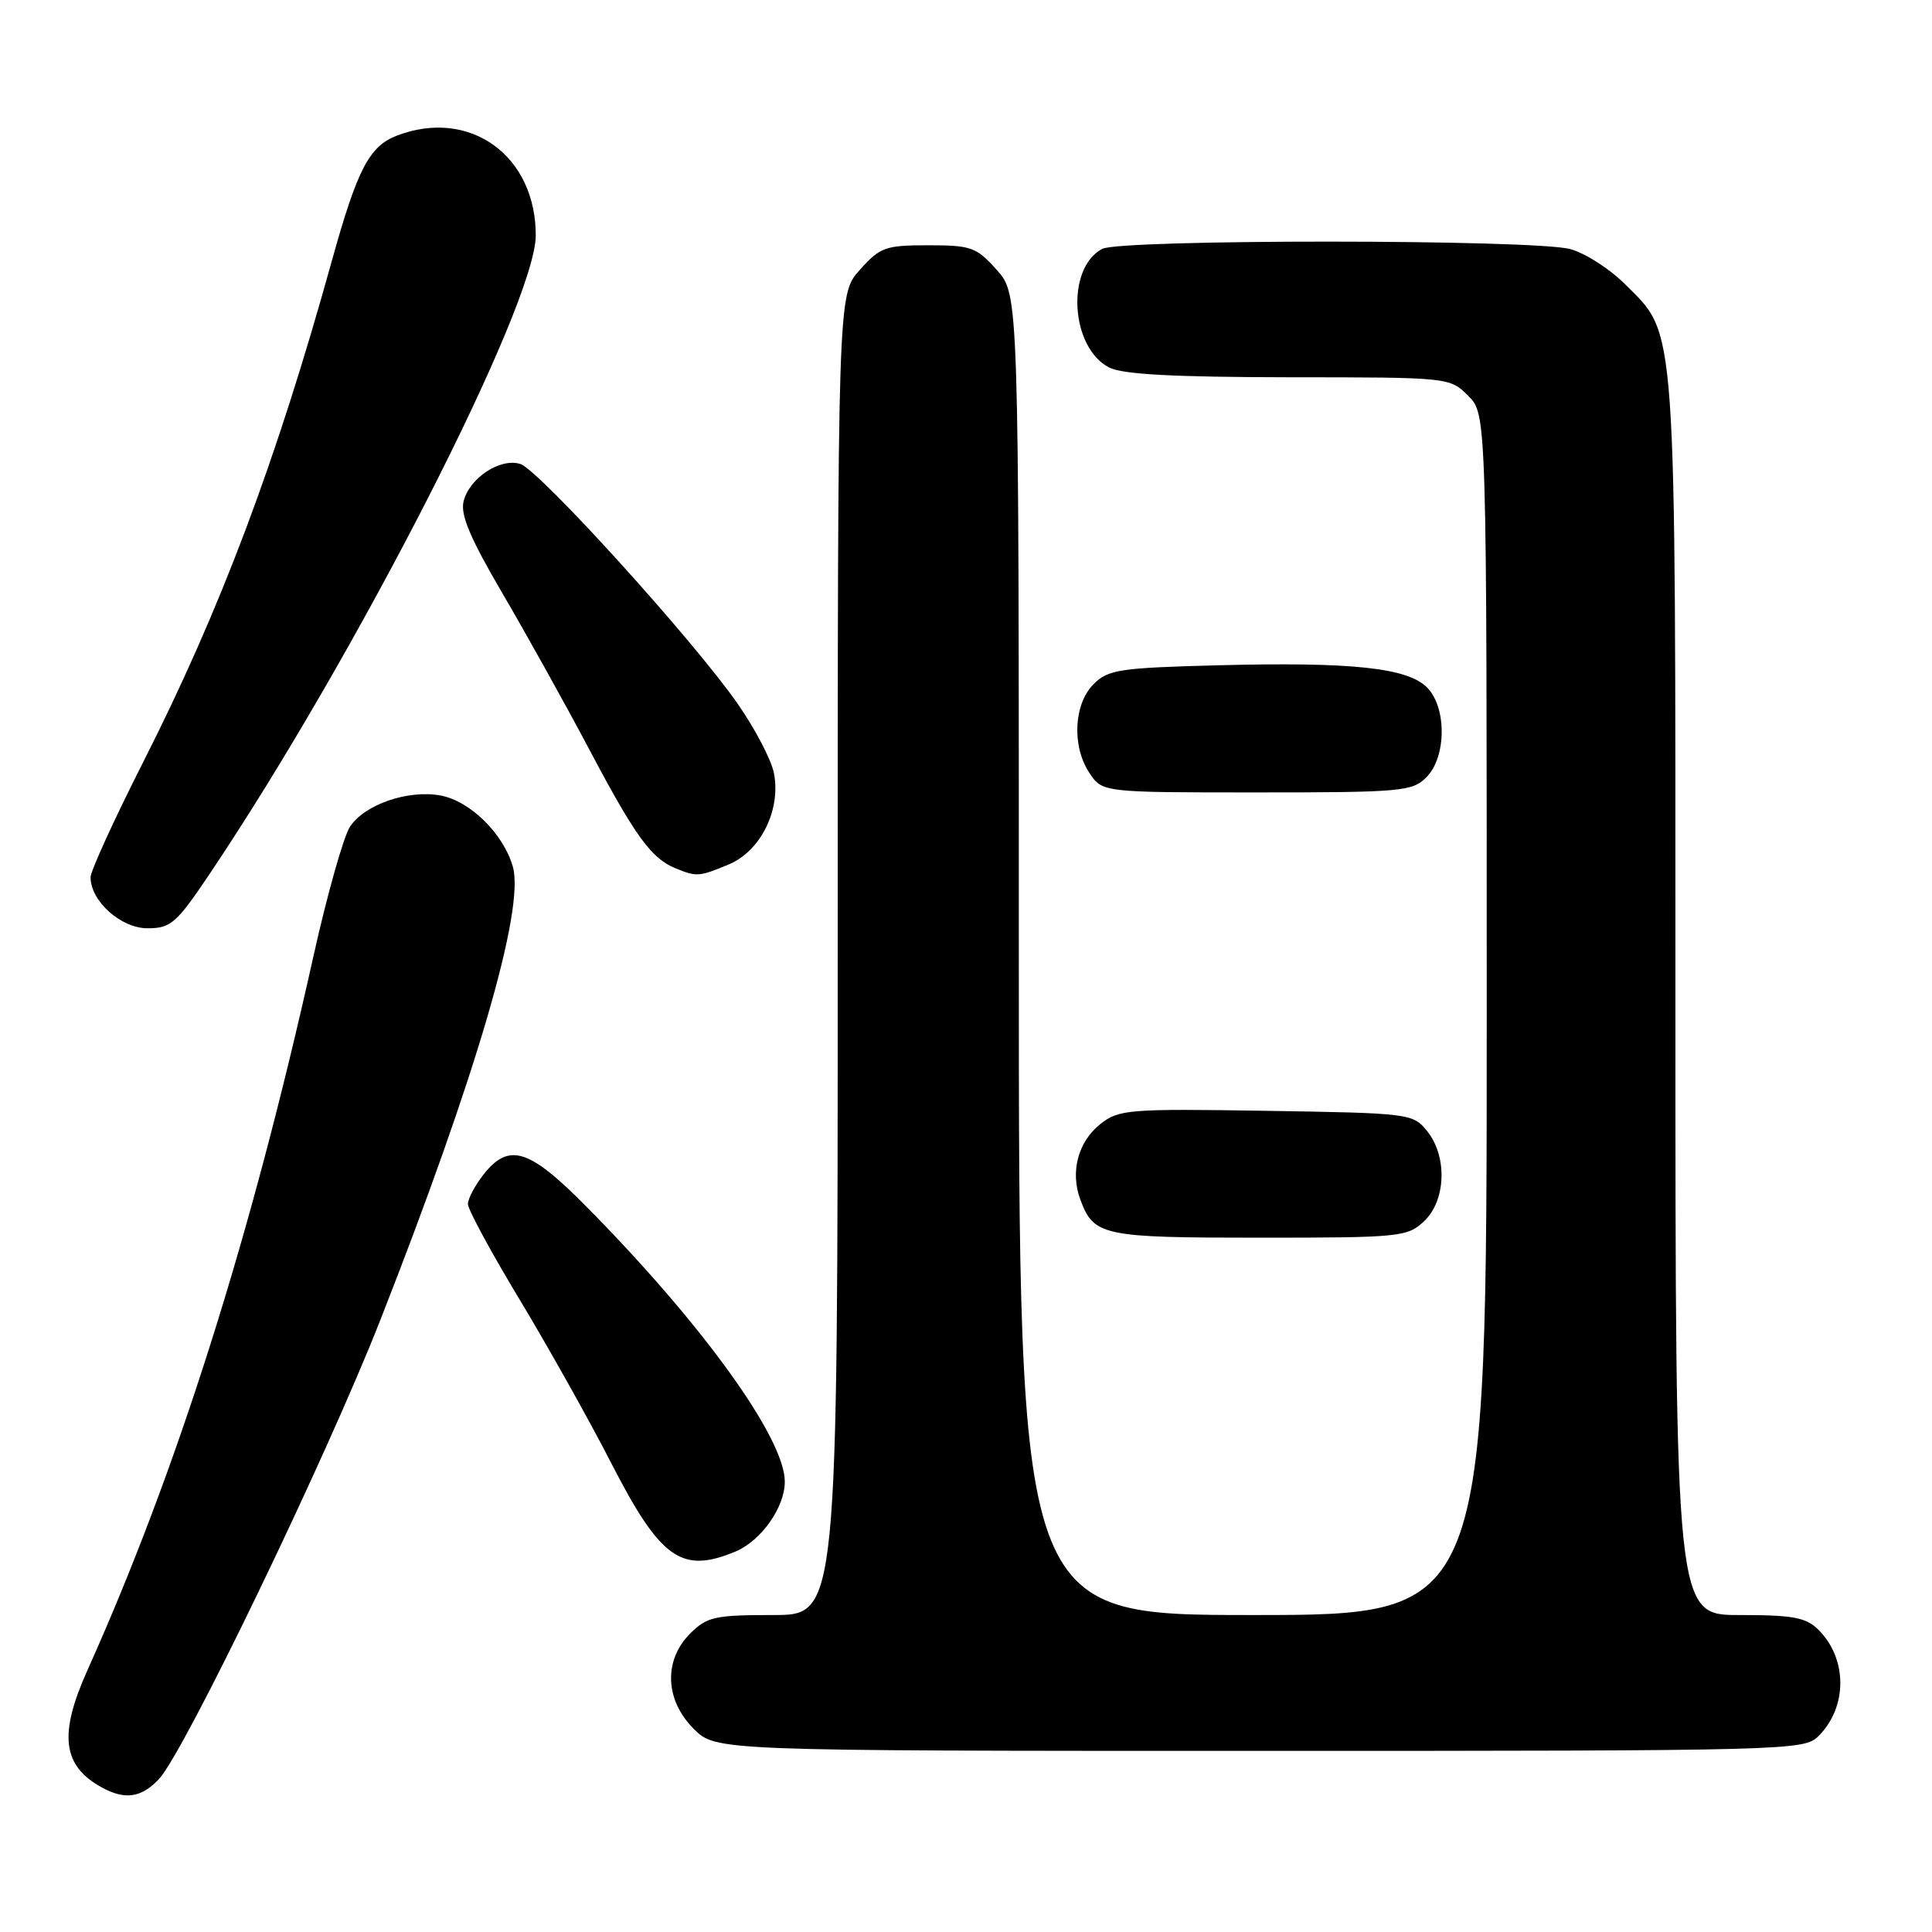 <?xml version="1.0" encoding="UTF-8" standalone="no"?>
<!DOCTYPE svg PUBLIC "-//W3C//DTD SVG 1.1//EN" "http://www.w3.org/Graphics/SVG/1.1/DTD/svg11.dtd" >
<svg xmlns="http://www.w3.org/2000/svg" xmlns:xlink="http://www.w3.org/1999/xlink" version="1.1" viewBox="0 0 256 256">
 <g >
 <path fill="currentColor"
d=" M 21.05 235.75 C 24.39 232.22 43.20 193.22 50.36 175.00 C 63.12 142.52 69.57 120.46 67.95 114.82 C 66.70 110.47 62.31 106.15 58.39 105.41 C 54.09 104.61 48.31 106.59 46.37 109.55 C 45.52 110.86 43.34 118.58 41.53 126.71 C 33.27 163.88 23.45 194.89 11.60 221.28 C 7.75 229.84 8.26 233.98 13.50 236.85 C 16.57 238.53 18.72 238.21 21.05 235.75 Z  M 240.97 230.03 C 244.81 226.19 244.81 219.81 240.97 215.97 C 239.32 214.32 237.63 214.00 230.50 214.00 C 222.00 214.00 222.00 214.00 222.00 132.18 C 222.00 41.16 222.24 44.58 215.28 37.61 C 213.29 35.63 210.06 33.55 208.08 33.01 C 203.40 31.70 148.47 31.68 146.04 32.98 C 141.21 35.56 141.85 46.11 147.00 48.71 C 148.78 49.61 155.65 49.97 170.80 49.99 C 192.06 50.00 192.09 50.00 194.55 52.45 C 197.00 54.91 197.00 54.91 197.00 134.45 C 197.00 214.00 197.00 214.00 166.00 214.00 C 135.00 214.00 135.00 214.00 135.00 126.52 C 135.00 39.03 135.00 39.03 132.08 35.77 C 129.38 32.75 128.70 32.50 123.00 32.50 C 117.30 32.50 116.62 32.75 113.92 35.77 C 111.00 39.03 111.00 39.03 111.00 126.52 C 111.00 214.00 111.00 214.00 102.45 214.00 C 94.71 214.00 93.68 214.23 91.45 216.45 C 87.91 220.00 88.10 225.26 91.92 229.08 C 94.85 232.00 94.85 232.00 166.92 232.00 C 237.36 232.00 239.05 231.95 240.97 230.03 Z  M 97.47 205.58 C 100.87 204.15 104.01 199.70 103.99 196.30 C 103.96 190.50 92.96 175.29 77.57 159.75 C 70.08 152.19 67.42 151.38 64.07 155.63 C 62.93 157.08 62.00 158.84 62.00 159.55 C 62.00 160.25 65.07 165.93 68.83 172.16 C 72.59 178.40 78.04 188.12 80.94 193.77 C 87.52 206.59 90.29 208.58 97.47 205.58 Z  M 188.69 161.83 C 191.61 159.08 191.81 153.22 189.09 149.86 C 187.22 147.55 186.79 147.49 167.80 147.19 C 149.56 146.90 148.26 147.01 145.83 148.92 C 142.85 151.26 141.78 155.27 143.15 158.95 C 144.93 163.76 146.07 164.00 166.88 164.00 C 185.52 164.00 186.47 163.90 188.69 161.83 Z  M 27.81 115.75 C 47.24 86.81 70.97 40.34 70.99 31.20 C 71.01 20.61 62.25 14.29 52.62 17.96 C 48.93 19.36 47.35 22.40 43.97 34.57 C 36.55 61.29 29.22 80.76 18.94 101.05 C 15.12 108.59 12.00 115.42 12.00 116.24 C 12.00 119.40 16.02 123.00 19.54 123.00 C 22.64 123.00 23.36 122.37 27.81 115.75 Z  M 96.57 114.54 C 100.78 112.77 103.48 107.36 102.56 102.49 C 102.24 100.74 100.06 96.57 97.73 93.23 C 91.85 84.79 71.44 62.28 68.95 61.48 C 66.29 60.64 62.21 63.32 61.43 66.42 C 60.98 68.20 62.30 71.32 66.60 78.66 C 69.77 84.07 74.94 93.37 78.09 99.32 C 84.17 110.81 86.30 113.74 89.50 115.05 C 92.30 116.20 92.64 116.18 96.57 114.54 Z  M 189.00 103.00 C 191.67 100.33 191.72 93.72 189.08 91.08 C 186.48 88.48 179.11 87.70 161.54 88.15 C 148.39 88.49 146.83 88.72 144.92 90.64 C 142.28 93.27 142.00 98.83 144.33 102.38 C 146.05 105.00 146.05 105.00 166.52 105.00 C 185.67 105.00 187.13 104.87 189.00 103.00 Z "/>
</g>
</svg>